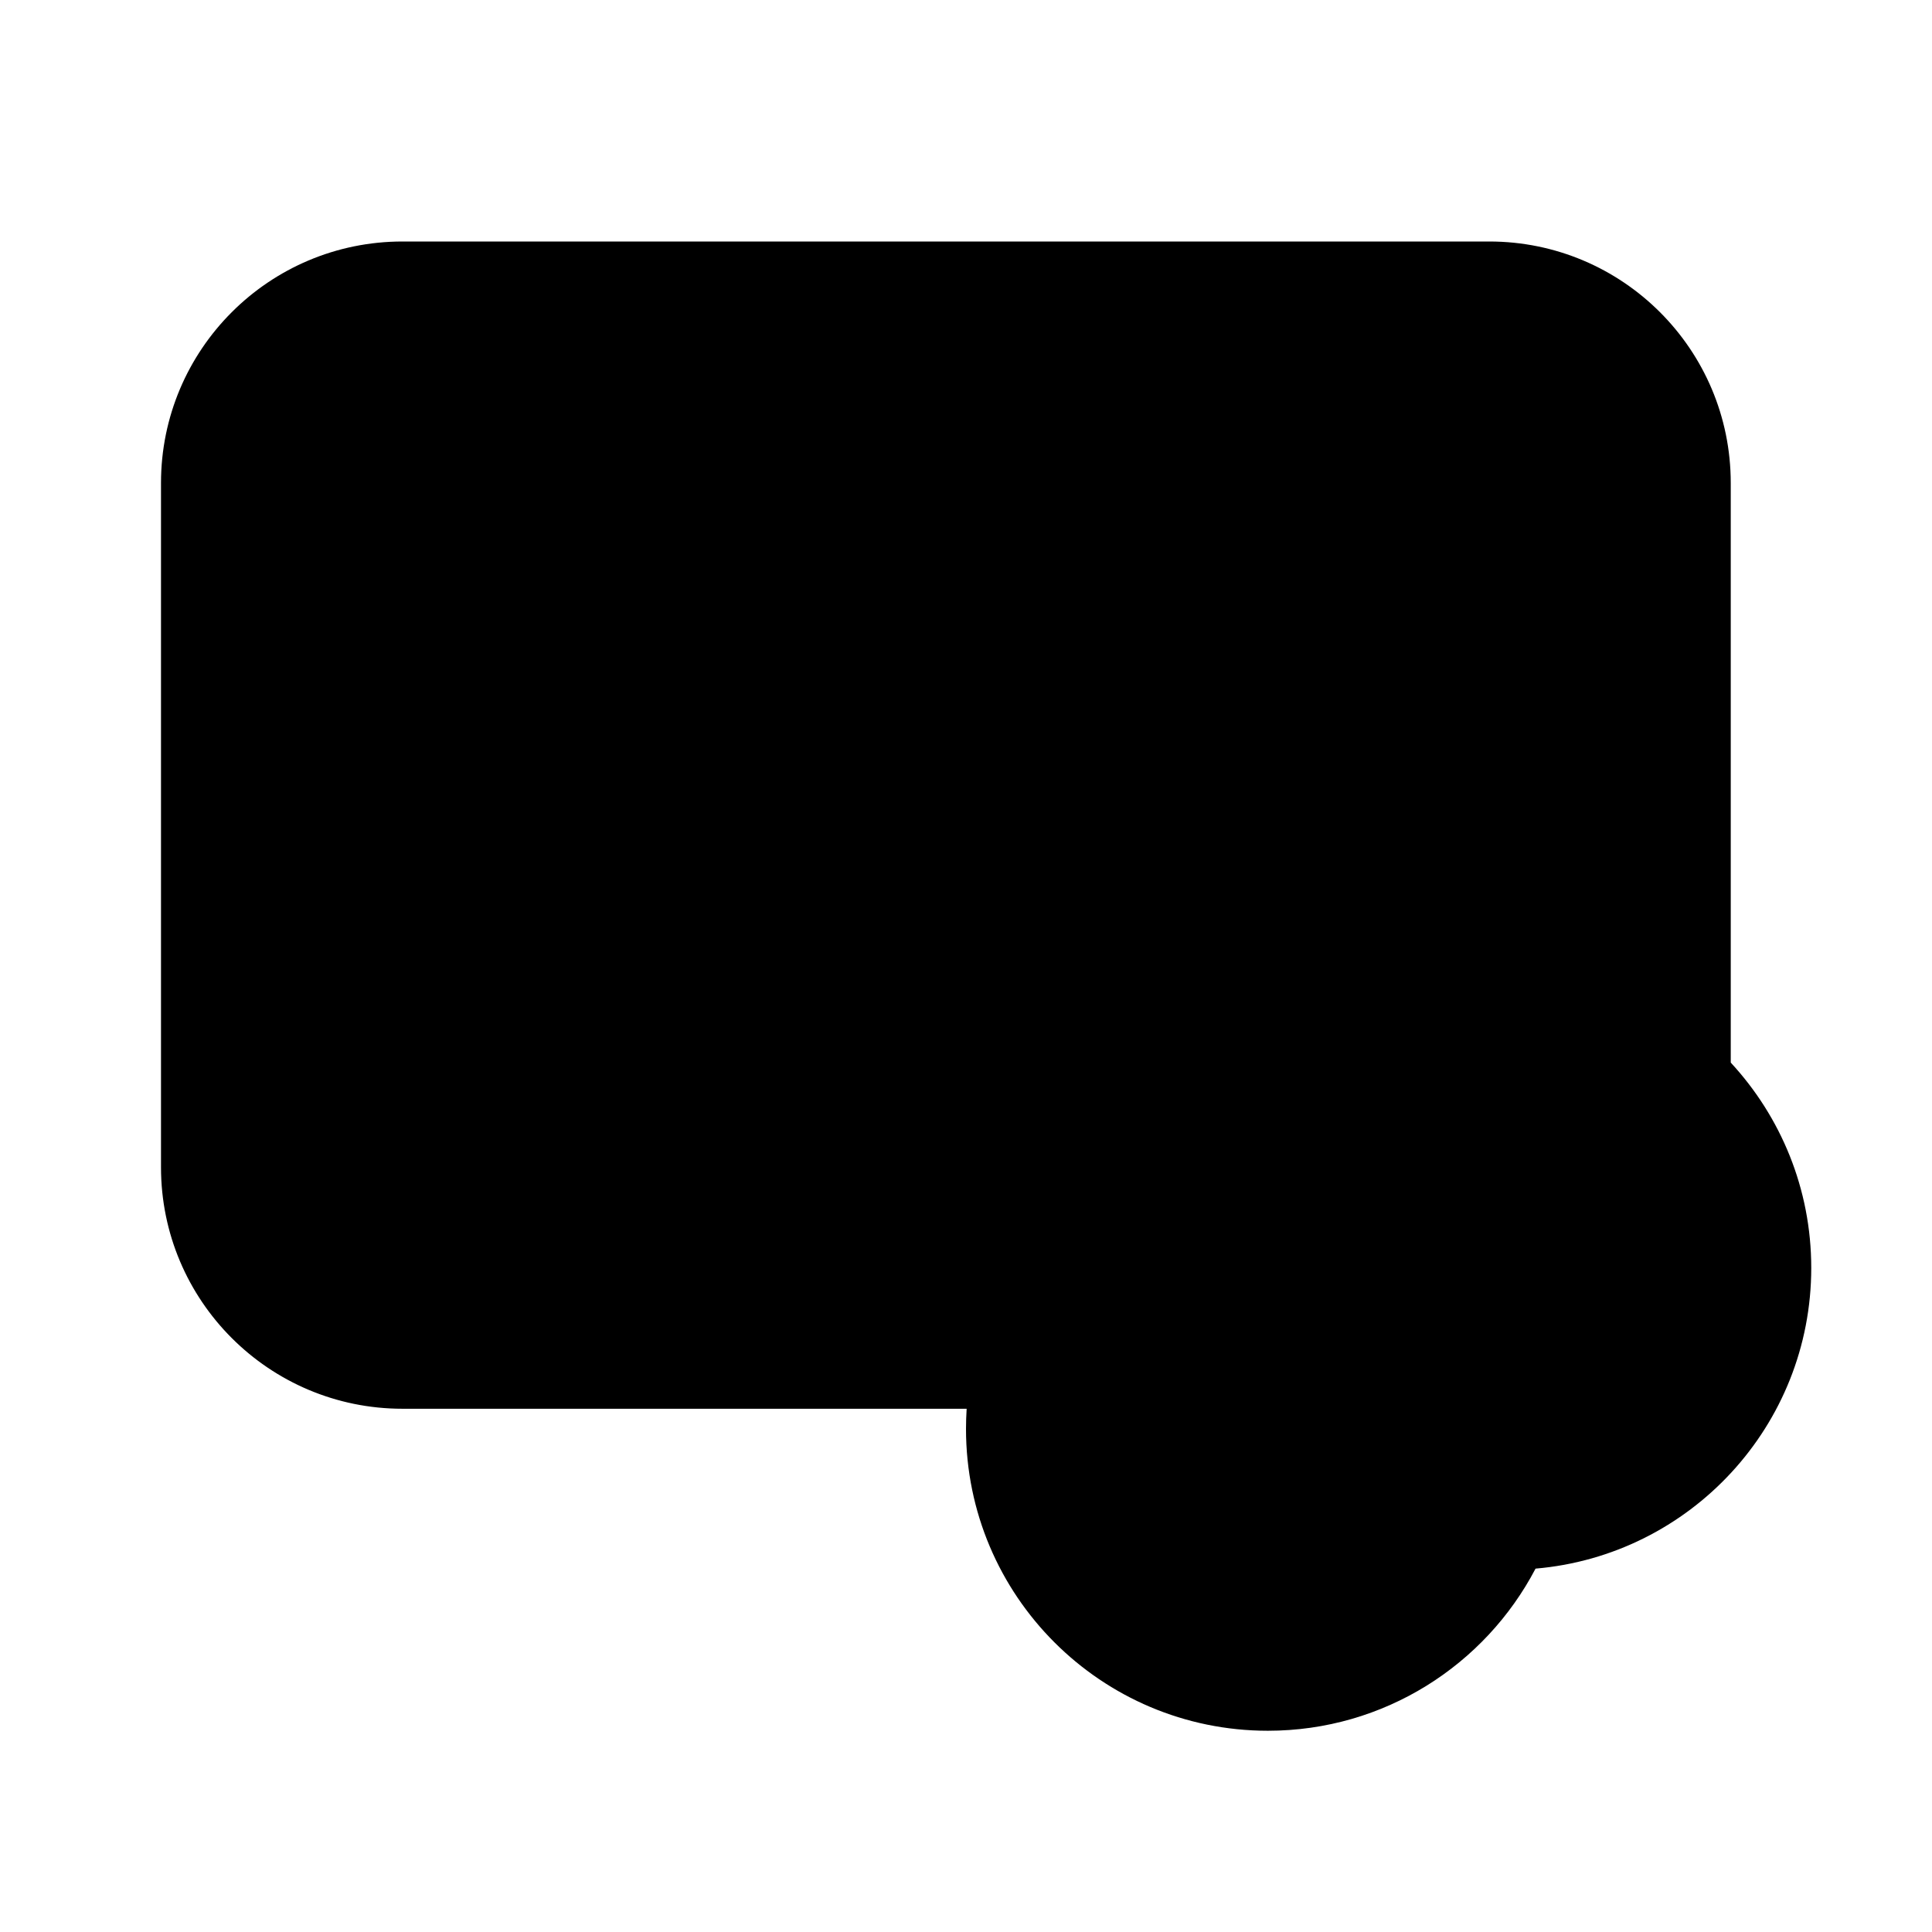 <svg xmlns="http://www.w3.org/2000/svg" width="24" height="24" viewBox="0 0 24 24">
    <path
        d="M4 6c0-.552.448-1 1-1h13.5c.552 0 1 .448 1 1v6.075c-.242-.05-.493-.075-.75-.075-1.445 0-2.698.817-3.325 2.014-1.093.094-2.052.656-2.675 1.486H5c-.552 0-1-.448-1-1V6zm10 11.75c0-.707.419-1.316 1.022-1.592.134 1.24.874 2.3 1.917 2.876-.313.29-.73.466-1.189.466-.966 0-1.75-.784-1.75-1.75zm8.5-2c0 1.962-1.506 3.572-3.425 3.736-.626 1.196-1.88 2.014-3.325 2.014-2.071 0-3.75-1.679-3.75-3.75 0-.084.003-.167.008-.25H5c-1.657 0-3-1.343-3-3V6c0-1.657 1.343-3 3-3h13.5c1.657 0 3 1.343 3 3v7.2c.62.67 1 1.566 1 2.55zm-7.255-7.482h3.011v-2h-3.011v2zM11.75 9c-.414 0-.75.336-.75.75s.336.75.75.75.75-.336.75-.75-.336-.75-.75-.75zM9 9.75C9 8.231 10.231 7 11.75 7s2.75 1.231 2.75 2.75-1.231 2.75-2.75 2.75S9 11.269 9 9.75zm8 6c0-.966.784-1.75 1.75-1.75s1.75.784 1.75 1.75-.784 1.75-1.75 1.75S17 16.716 17 15.75zM5.264 14.268h2.992v-2H5.264v2z" />
</svg>